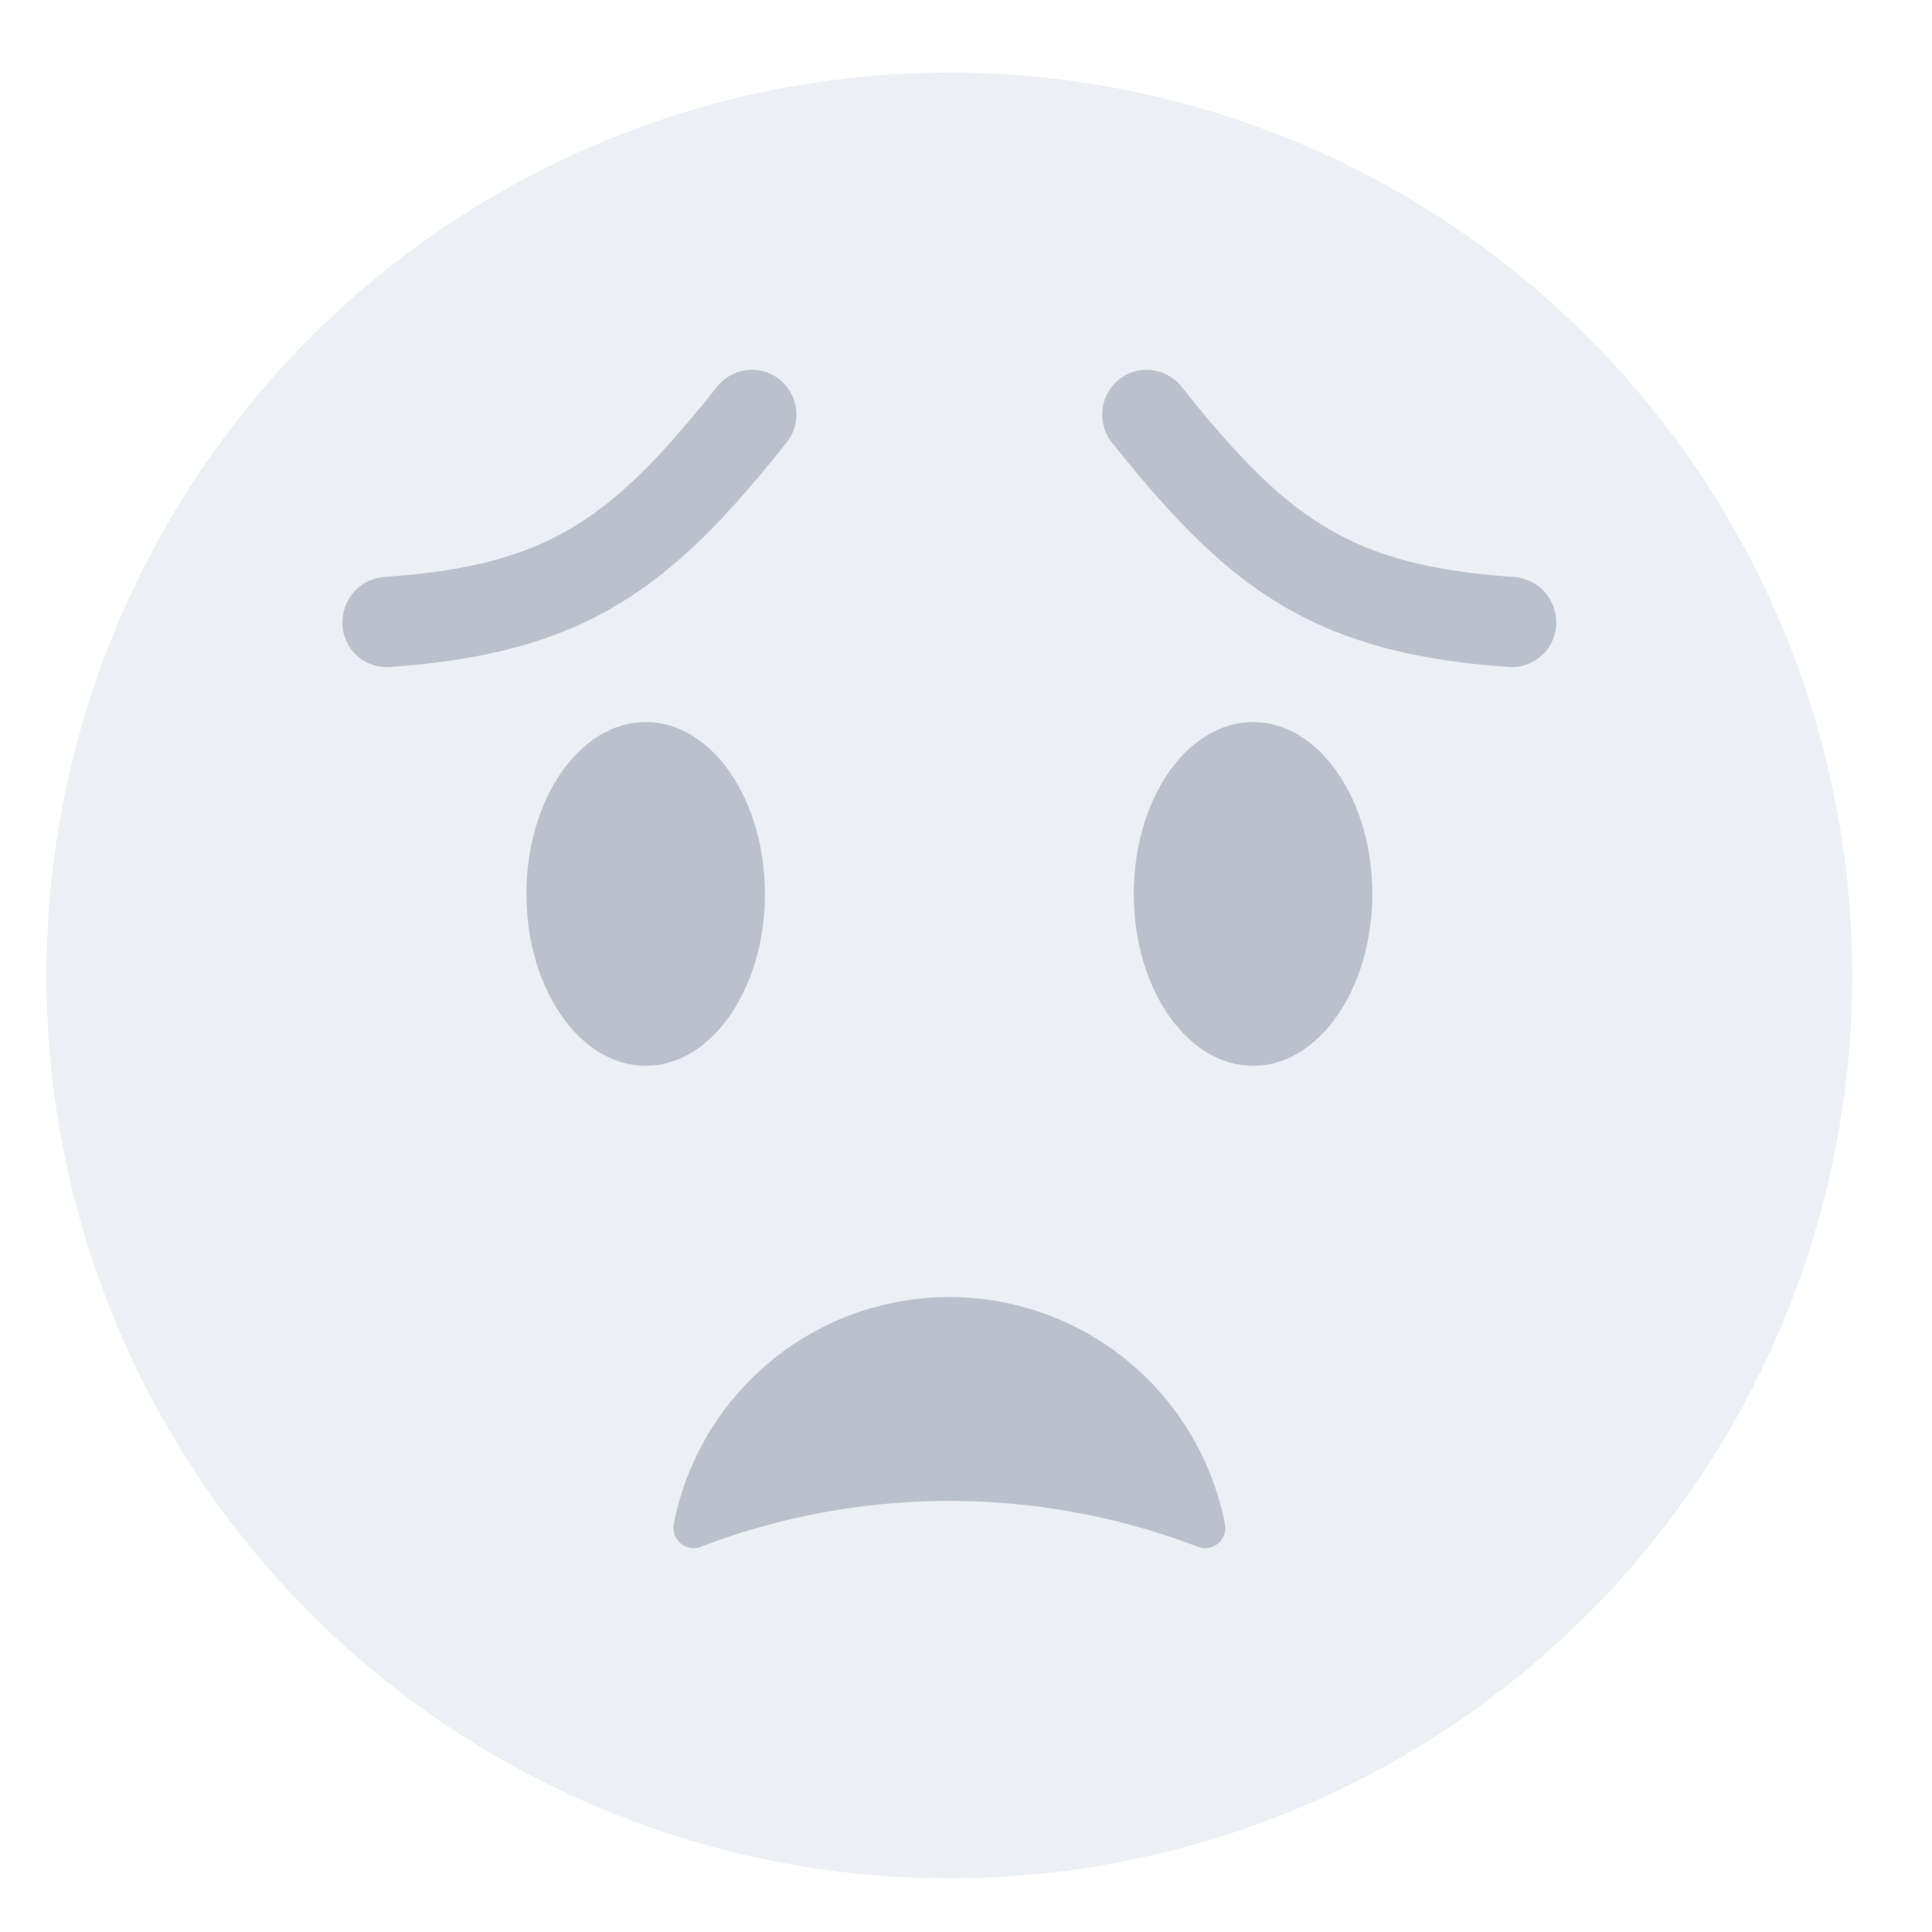 <svg xmlns="http://www.w3.org/2000/svg" width="30" height="30" viewBox="0 0 30 30">
  <g id="_2_-_off" data-name="2 - off" transform="translate(-12996 -7358)" opacity="0.6">
    <rect id="Rectangle_111616" data-name="Rectangle 111616" width="30" height="30" transform="translate(12996 7358)" fill="#fff" opacity="0"/>
    <g id="Worried_Face" data-name="Worried Face" transform="translate(12996.721 7359.127)">
      <g id="circle" transform="translate(0 0)">
        <ellipse id="Ellipse_6437" data-name="Ellipse 6437" cx="14.02" cy="14.02" rx="14.02" ry="14.02" fill="#e0e4ec"/>
      </g>
      <path id="Path_154326" data-name="Path 154326" d="M2518.185,2581.654" transform="translate(-2504.165 -2559.853)" fill="none" stroke="#e30613" stroke-miterlimit="10" stroke-width="0.976"/>
      <g id="Group_139677" data-name="Group 139677" transform="translate(7.453 10.085)">
        <ellipse id="Ellipse_6438" data-name="Ellipse 6438" cx="1.852" cy="2.669" rx="1.852" ry="2.669" transform="translate(9.431)" fill="#8d98aa"/>
        <ellipse id="Ellipse_6439" data-name="Ellipse 6439" cx="1.852" cy="2.669" rx="1.852" ry="2.669" fill="#8d98aa"/>
      </g>
      <g id="Group_139680" data-name="Group 139680" transform="translate(4.597 4.615)">
        <g id="Group_139678" data-name="Group 139678" transform="translate(11.798)">
          <path id="Path_154327" data-name="Path 154327" d="M2549.258,2411.172a.7.7,0,0,0-.609-.46c-2.544-.175-3.52-.891-5.164-2.953a.69.69,0,0,0-.975-.111.7.7,0,0,0-.1.984c1.781,2.235,3.093,3.267,6.159,3.478a.689.689,0,0,0,.733-.652A.709.709,0,0,0,2549.258,2411.172Z" transform="translate(-2542.254 -2407.495)" fill="#8d98aa"/>
        </g>
        <g id="Group_139679" data-name="Group 139679">
          <path id="Path_154328" data-name="Path 154328" d="M2422.736,2411.172a.7.7,0,0,1,.609-.46c2.544-.175,3.521-.891,5.164-2.953a.69.69,0,0,1,.975-.111.7.7,0,0,1,.1.984c-1.781,2.235-3.093,3.267-6.159,3.478a.688.688,0,0,1-.732-.652A.7.7,0,0,1,2422.736,2411.172Z" transform="translate(-2422.693 -2407.495)" fill="#8d98aa"/>
        </g>
      </g>
      <path id="Path_154329" data-name="Path 154329" d="M2475.207,2557.3a.315.315,0,0,1-.441-.339,4.36,4.36,0,0,1,8.561,0,.314.314,0,0,1-.441.339,10.813,10.813,0,0,0-7.679,0Z" transform="translate(-2465.026 -2534.416)" fill="#8d98aa"/>
    </g>
  </g>
</svg>

